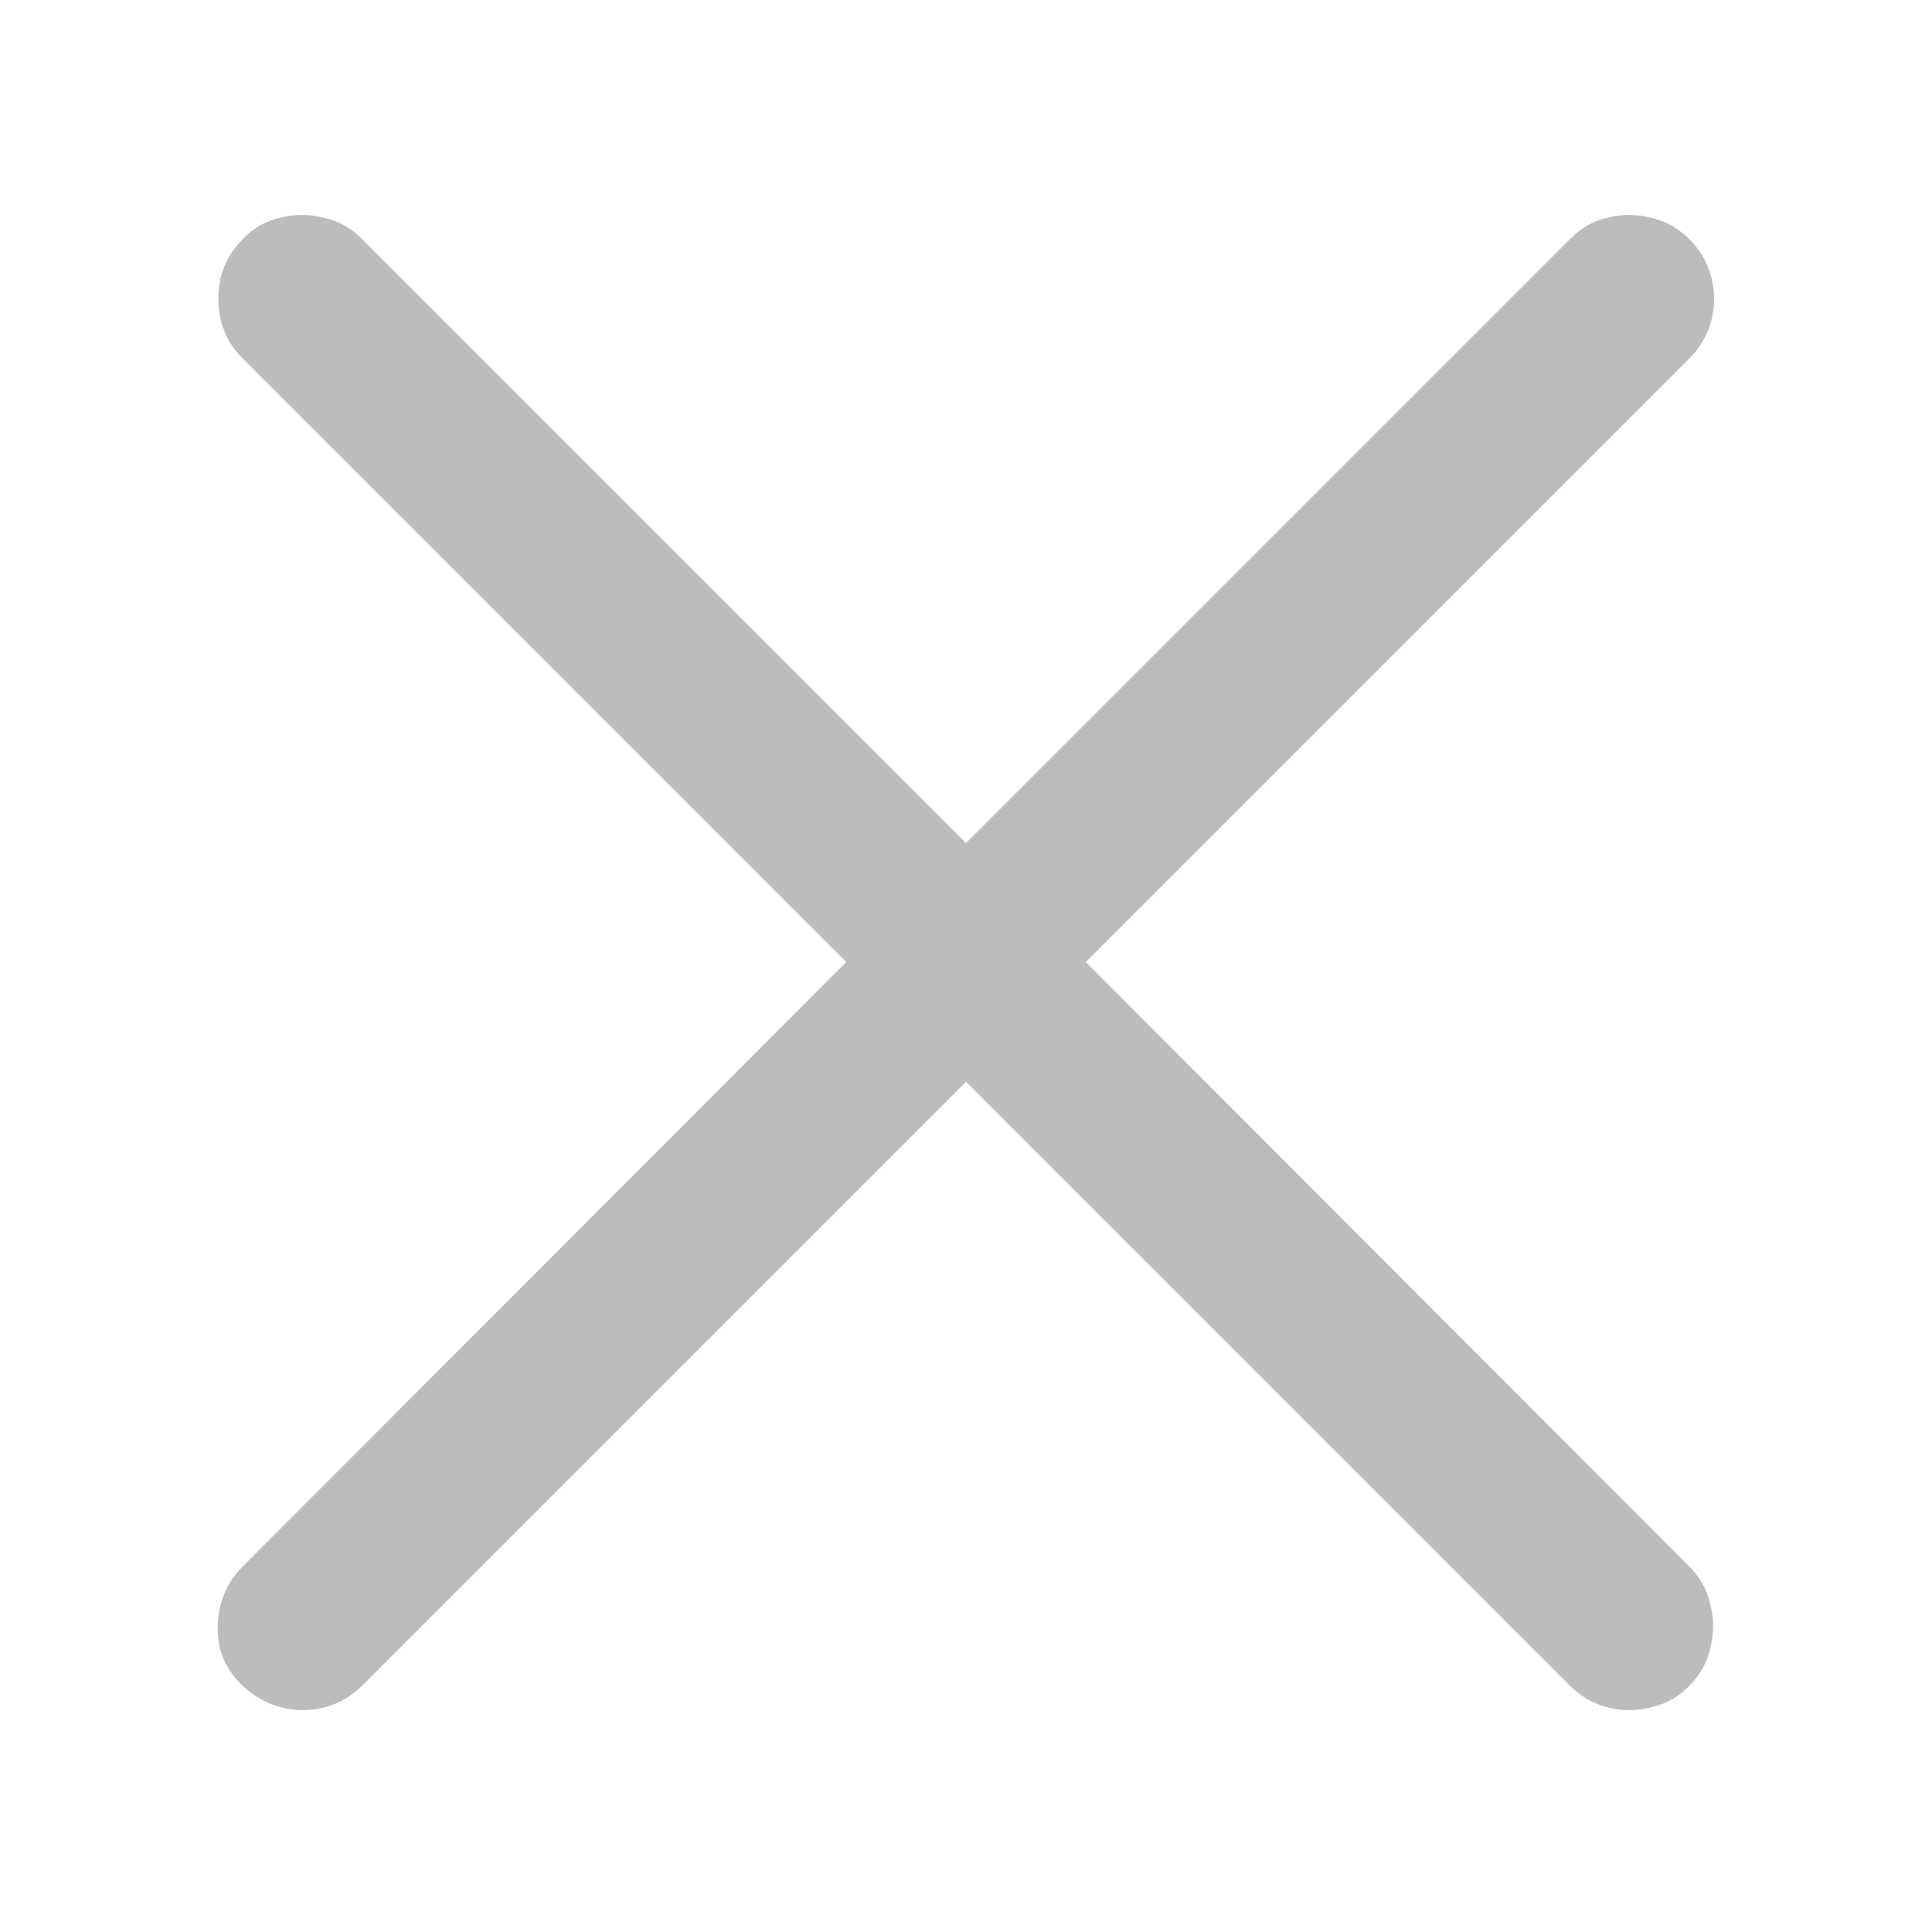 <svg width="40" height="40" viewBox="0 0 40 40" fill="none" xmlns="http://www.w3.org/2000/svg">
<g clip-path="url(#clip0_1_2)">
<path d="M5.02 34.898C4.785 34.677 4.629 34.417 4.551 34.117C4.486 33.818 4.492 33.518 4.57 33.219C4.648 32.919 4.798 32.659 5.02 32.438L17.52 19.918L5.02 7.418C4.798 7.197 4.648 6.936 4.57 6.637C4.505 6.337 4.505 6.038 4.57 5.738C4.648 5.439 4.798 5.178 5.02 4.957C5.241 4.723 5.501 4.573 5.801 4.508C6.1 4.43 6.4 4.43 6.699 4.508C7.012 4.573 7.279 4.723 7.5 4.957L20 17.457L32.5 4.957C32.721 4.723 32.982 4.573 33.281 4.508C33.581 4.43 33.88 4.43 34.18 4.508C34.479 4.573 34.746 4.723 34.98 4.957C35.202 5.178 35.352 5.439 35.43 5.738C35.508 6.038 35.508 6.337 35.43 6.637C35.352 6.936 35.202 7.197 34.98 7.418L22.48 19.918L34.98 32.438C35.202 32.659 35.345 32.919 35.41 33.219C35.488 33.518 35.488 33.818 35.41 34.117C35.345 34.417 35.202 34.677 34.98 34.898C34.759 35.133 34.492 35.283 34.18 35.348C33.88 35.426 33.581 35.426 33.281 35.348C32.982 35.27 32.721 35.12 32.5 34.898L20 22.398L7.5 34.898C7.279 35.12 7.018 35.27 6.719 35.348C6.419 35.426 6.12 35.426 5.82 35.348C5.521 35.27 5.254 35.12 5.02 34.898Z" fill="#BCBCBC"/>
</g>
<defs>
<clipPath id="clip0_1_2">
<rect width="40" height="40" fill="white"/>
</clipPath>
</defs>
</svg>
